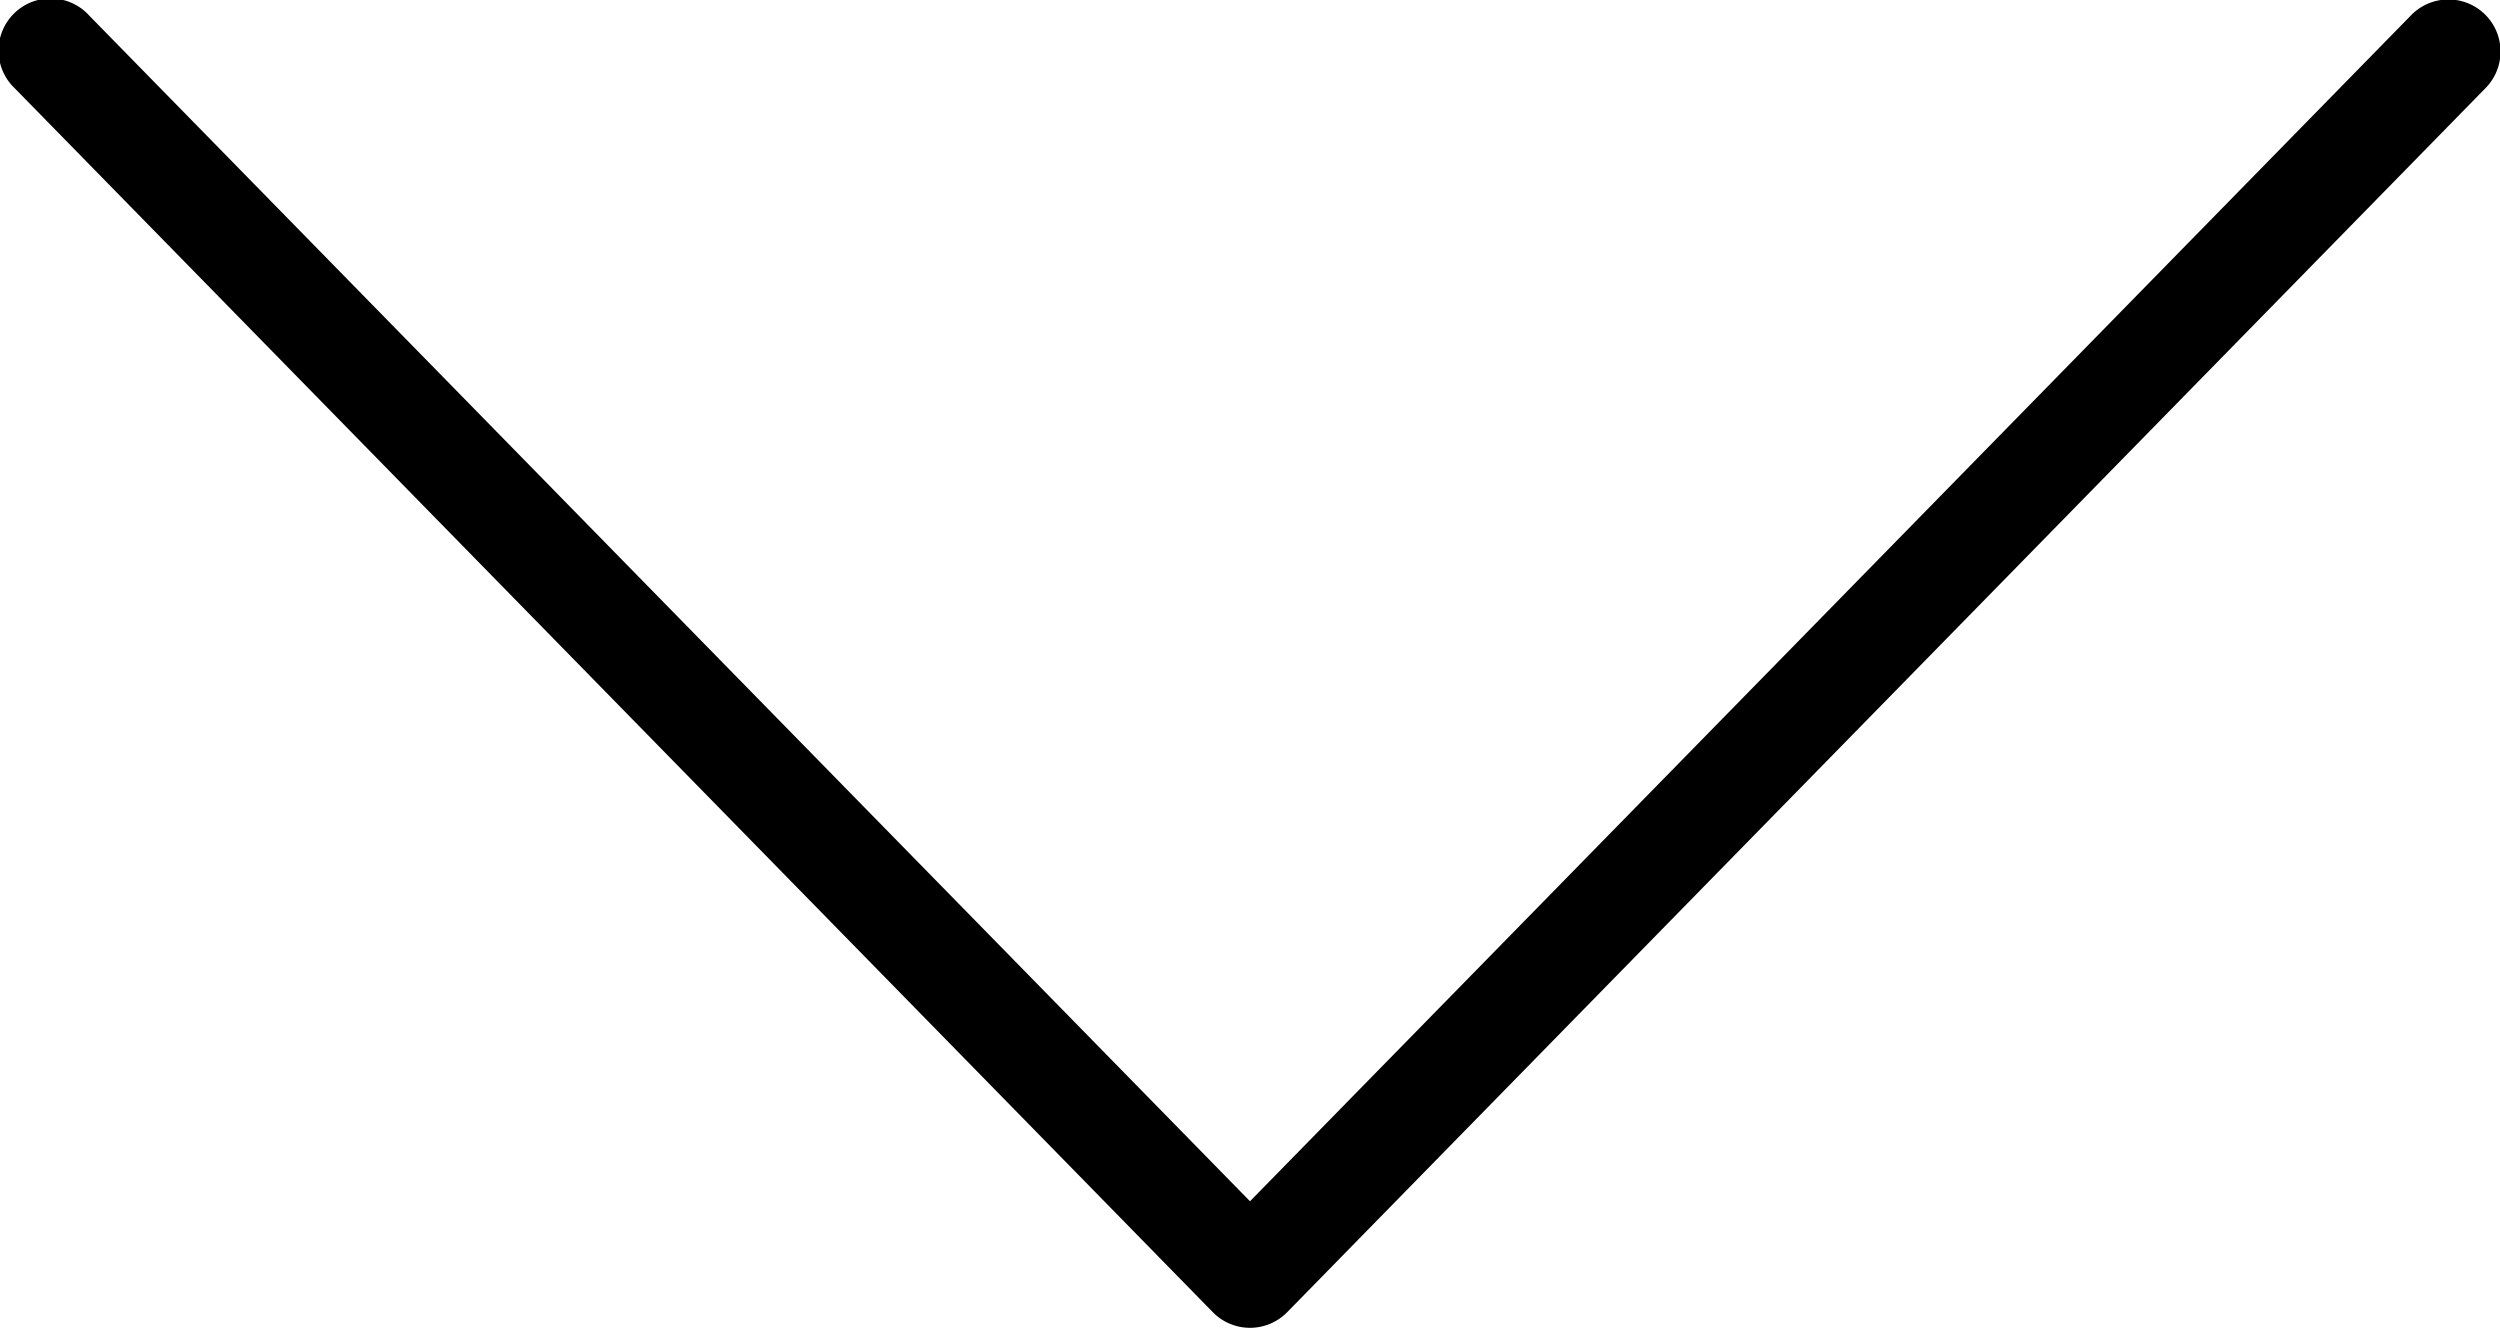 <svg id="Ebene_1" data-name="Ebene 1" xmlns="http://www.w3.org/2000/svg" viewBox="0 0 24 12.747"><title>tn-Jobportal-Icons</title><path d="M12,12.747a.499.499,0,0,1-.357-.15L.143.849A.5.5,0,1,1,.857.15L12,11.532,23.143.15a.5.5,0,1,1,.715.699l-11.5,11.747A.499.499,0,0,1,12,12.747Z"/></svg>